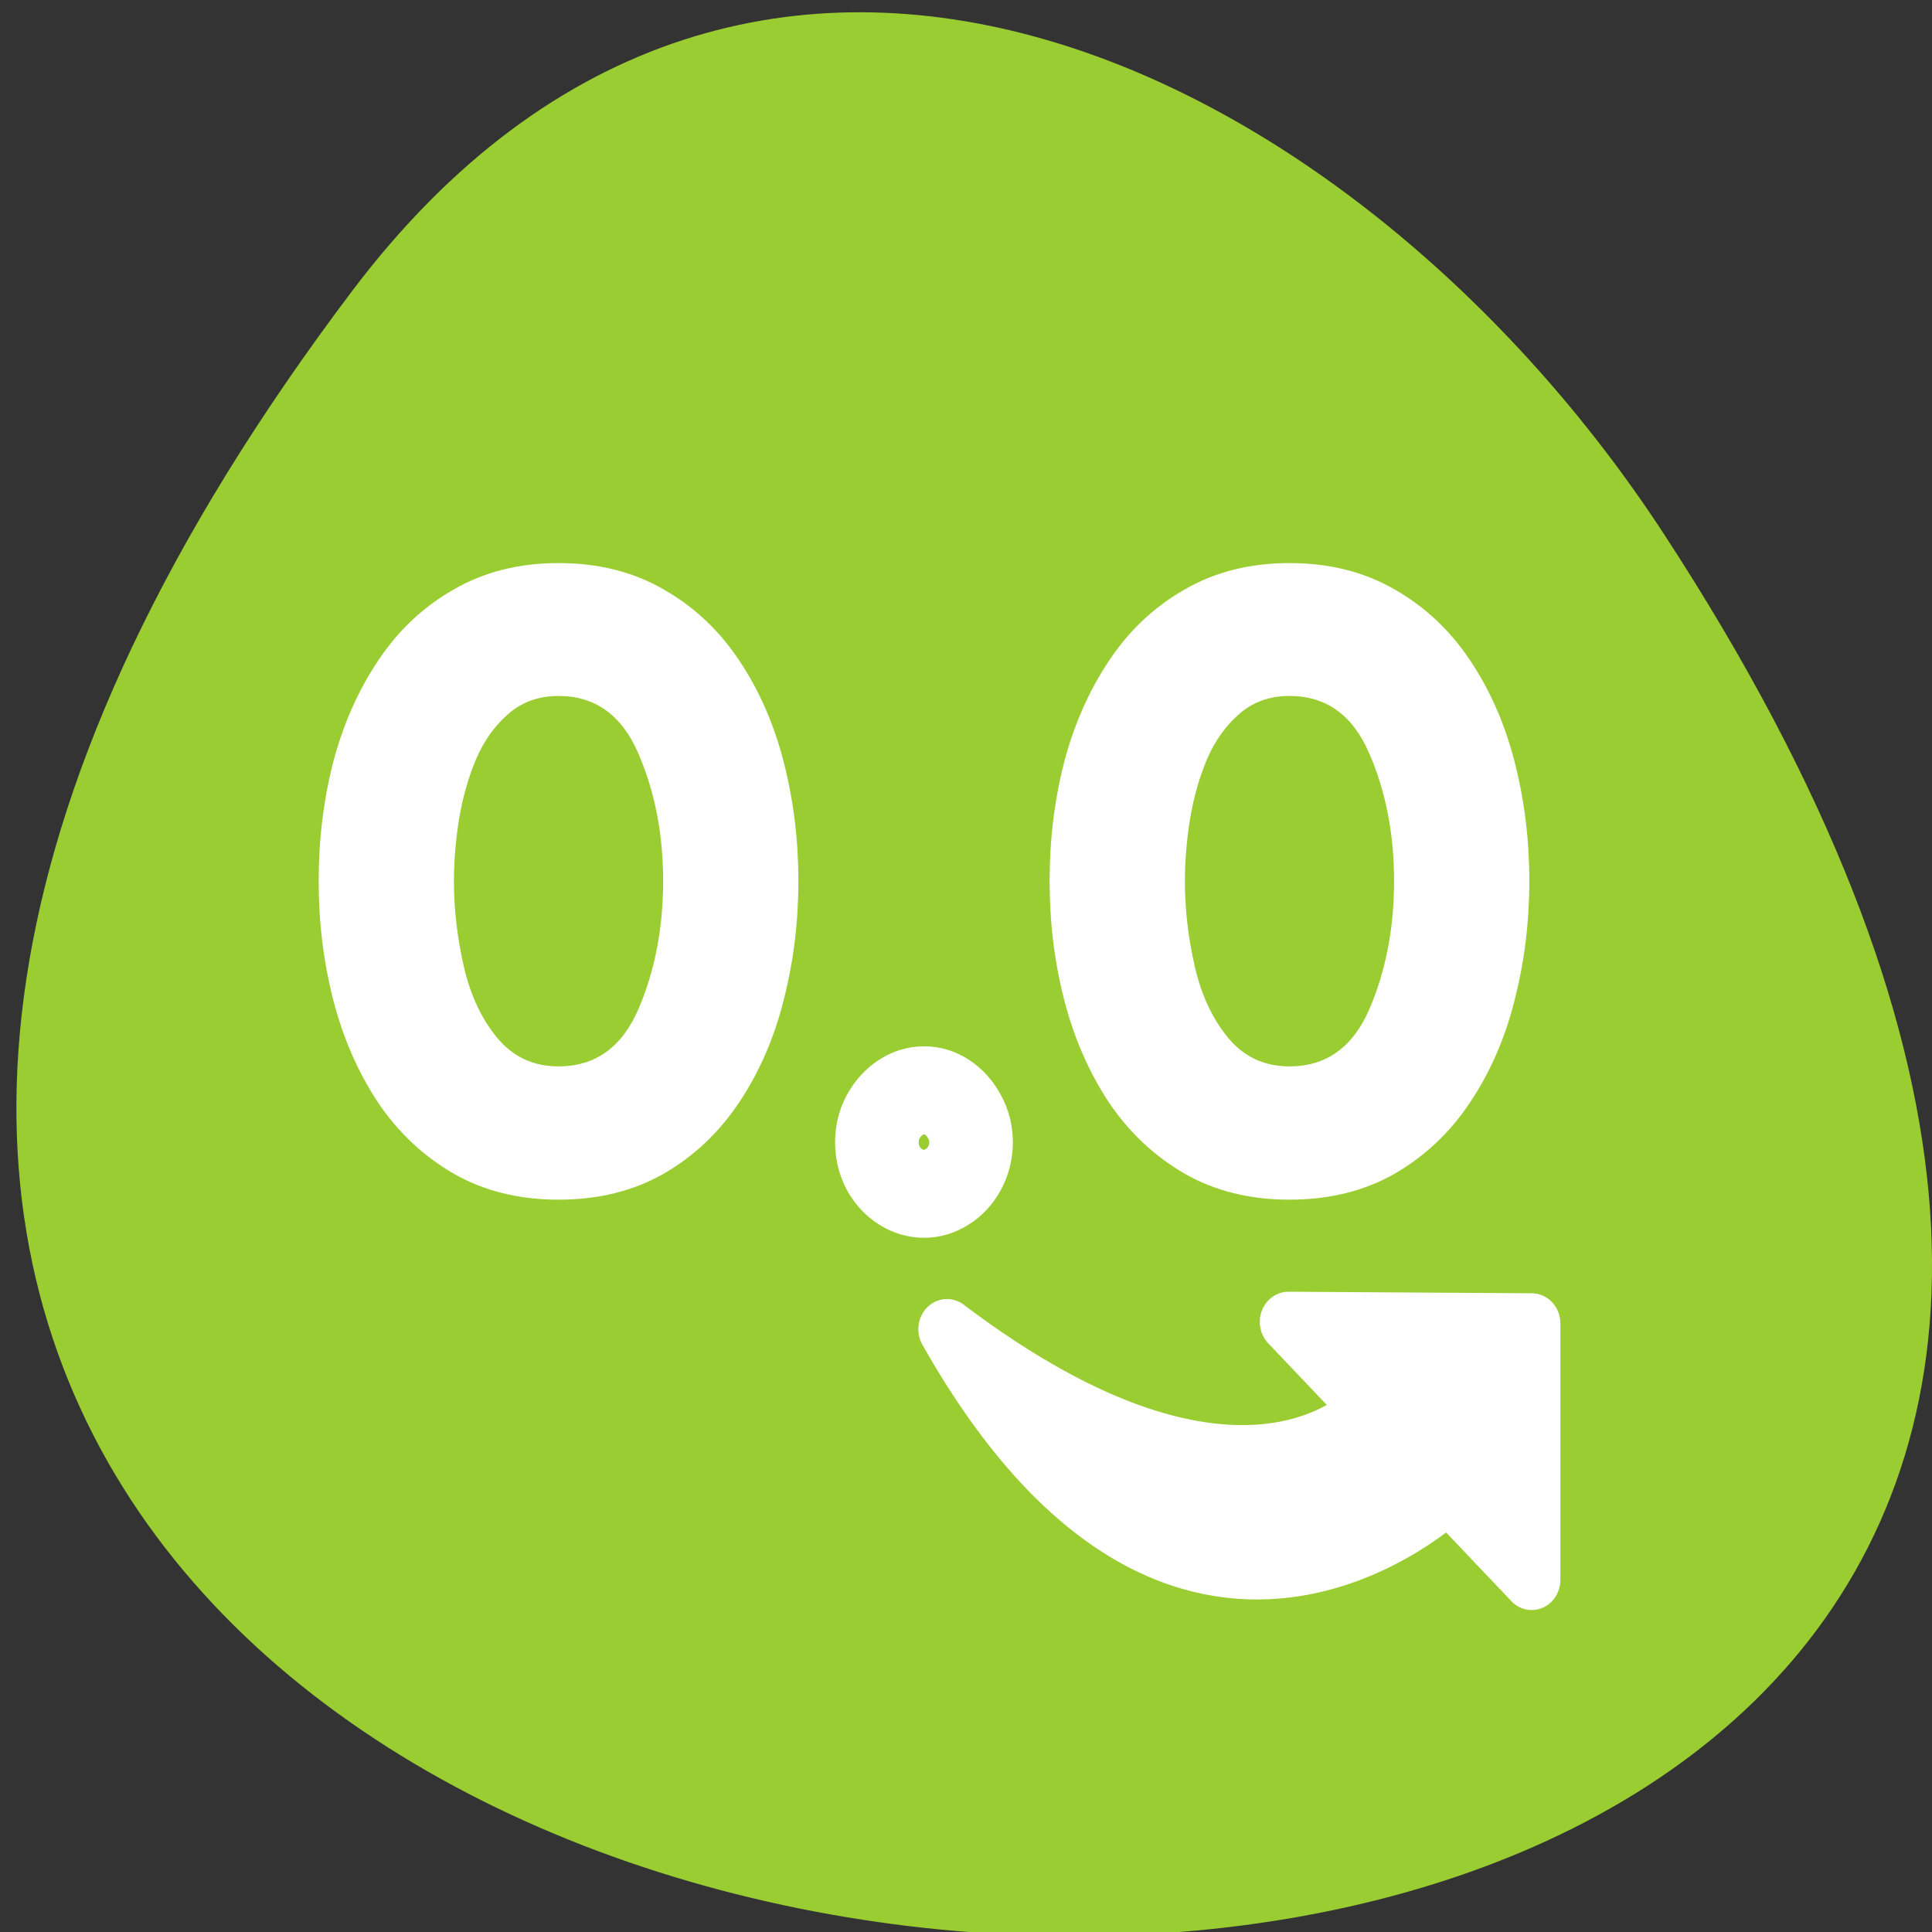 <svg xmlns="http://www.w3.org/2000/svg" viewBox="0 0 256 256"><rect x="0" y="0" width="256" height="256" fill="#333333" stroke="none"/><defs><clipPath><path transform="matrix(15.333 0 0 11.5 415 -125.5)" d="m -24 13 c 0 1.105 -0.672 2 -1.5 2 -0.828 0 -1.5 -0.895 -1.5 -2 0 -1.105 0.672 -2 1.5 -2 0.828 0 1.5 0.895 1.5 2 z"/></clipPath></defs><path d="m 46.627 38.6 c -200.11 265.25 350.59 302.94 173.86 32.17 -40.29 -61.728 -120.86 -102.43 -173.86 -32.17 z" style="fill:#9acd32;color:#000"/><g transform="matrix(3.04 0 0 3.2 29.746 46.3)"><path d="m 28.437 32.827 c 0 -0.38 0.092 -0.732 0.276 -1.056 0.192 -0.332 0.445 -0.597 0.759 -0.795 0.314 -0.198 0.655 -0.297 1.023 -0.297 0.36 0 0.698 0.099 1.012 0.297 0.314 0.198 0.563 0.463 0.747 0.795 0.192 0.324 0.287 0.676 0.287 1.056 0 0.388 -0.096 0.748 -0.287 1.08 -0.184 0.324 -0.437 0.581 -0.759 0.771 -0.314 0.19 -0.648 0.285 -1 0.285 -0.36 0 -0.701 -0.095 -1.023 -0.285 -0.314 -0.19 -0.567 -0.447 -0.759 -0.771 -0.184 -0.332 -0.276 -0.692 -0.276 -1.08 z" style="fill:none;stroke:#fff;stroke-width:3.645"/><g style="fill:#fff"><path d="m 35.965 22.01 c 0 -1.714 0.211 -3.353 0.634 -4.919 0.434 -1.565 1.085 -2.965 1.954 -4.199 0.868 -1.245 1.965 -2.228 3.291 -2.948 1.325 -0.731 2.851 -1.097 4.576 -1.097 1.737 0 3.268 0.366 4.593 1.097 1.325 0.72 2.422 1.702 3.291 2.948 0.868 1.234 1.514 2.639 1.937 4.216 0.423 1.577 0.634 3.211 0.634 4.902 0 1.691 -0.211 3.325 -0.634 4.902 -0.411 1.577 -1.057 2.993 -1.937 4.25 -0.868 1.245 -1.965 2.234 -3.291 2.965 -1.325 0.72 -2.856 1.08 -4.593 1.08 -1.725 0 -3.251 -0.36 -4.576 -1.08 -1.325 -0.731 -2.428 -1.72 -3.308 -2.965 -0.868 -1.257 -1.514 -2.668 -1.937 -4.233 -0.423 -1.565 -0.634 -3.205 -0.634 -4.919 z m 5.896 0 c 0 1.165 0.143 2.342 0.428 3.53 0.286 1.188 0.771 2.177 1.457 2.965 0.686 0.788 1.577 1.183 2.674 1.183 1.6 0 2.759 -0.788 3.479 -2.365 0.72 -1.588 1.08 -3.359 1.08 -5.313 0 -1.942 -0.36 -3.702 -1.08 -5.279 -0.72 -1.588 -1.88 -2.382 -3.479 -2.382 -0.845 0 -1.565 0.24 -2.159 0.72 -0.594 0.48 -1.068 1.103 -1.422 1.868 -0.343 0.766 -0.594 1.6 -0.754 2.502 -0.149 0.891 -0.223 1.748 -0.223 2.571 z m -37.756 0 c 0 -1.714 0.211 -3.353 0.634 -4.919 c 0.434 -1.565 1.085 -2.965 1.954 -4.199 0.868 -1.245 1.965 -2.228 3.291 -2.948 1.325 -0.731 2.851 -1.097 4.576 -1.097 c 1.737 0 3.268 0.366 4.593 1.097 1.325 0.72 2.422 1.702 3.291 2.948 0.868 1.234 1.514 2.639 1.937 4.216 0.423 1.577 0.634 3.211 0.634 4.902 0 1.691 -0.211 3.325 -0.634 4.902 -0.411 1.577 -1.057 2.993 -1.937 4.25 -0.868 1.245 -1.965 2.234 -3.291 2.965 -1.325 0.72 -2.856 1.08 -4.593 1.08 -1.725 0 -3.251 -0.36 -4.576 -1.08 c -1.325 -0.731 -2.428 -1.72 -3.308 -2.965 -0.868 -1.257 -1.514 -2.668 -1.937 -4.233 -0.423 -1.565 -0.634 -3.205 -0.634 -4.919 z m 5.896 0 c 0 1.165 0.143 2.342 0.428 3.53 0.286 1.188 0.771 2.177 1.457 2.965 0.686 0.788 1.577 1.183 2.674 1.183 1.6 0 2.759 -0.788 3.479 -2.365 0.72 -1.588 1.08 -3.359 1.08 -5.313 0 -1.942 -0.36 -3.702 -1.08 -5.279 -0.72 -1.588 -1.88 -2.382 -3.479 -2.382 -0.845 0 -1.565 0.24 -2.159 0.72 -0.594 0.48 -1.068 1.103 -1.422 1.868 -0.343 0.766 -0.594 1.6 -0.754 2.502 -0.149 0.891 -0.223 1.748 -0.223 2.571 z"/><path d="m 31.492 40.572 c 12.929 9.289 18.391 3.364 18.471 3.284 l -3.587 -3.587 l 10.602 0.064 v 10.617 l -3.627 -3.627 c 0 0 -11.565 10.562 -21.859 -6.752 z" style="stroke:#fff;fill-rule:evenodd;stroke-linecap:round;stroke-linejoin:round;stroke-width:2.5"/></g></g></svg>